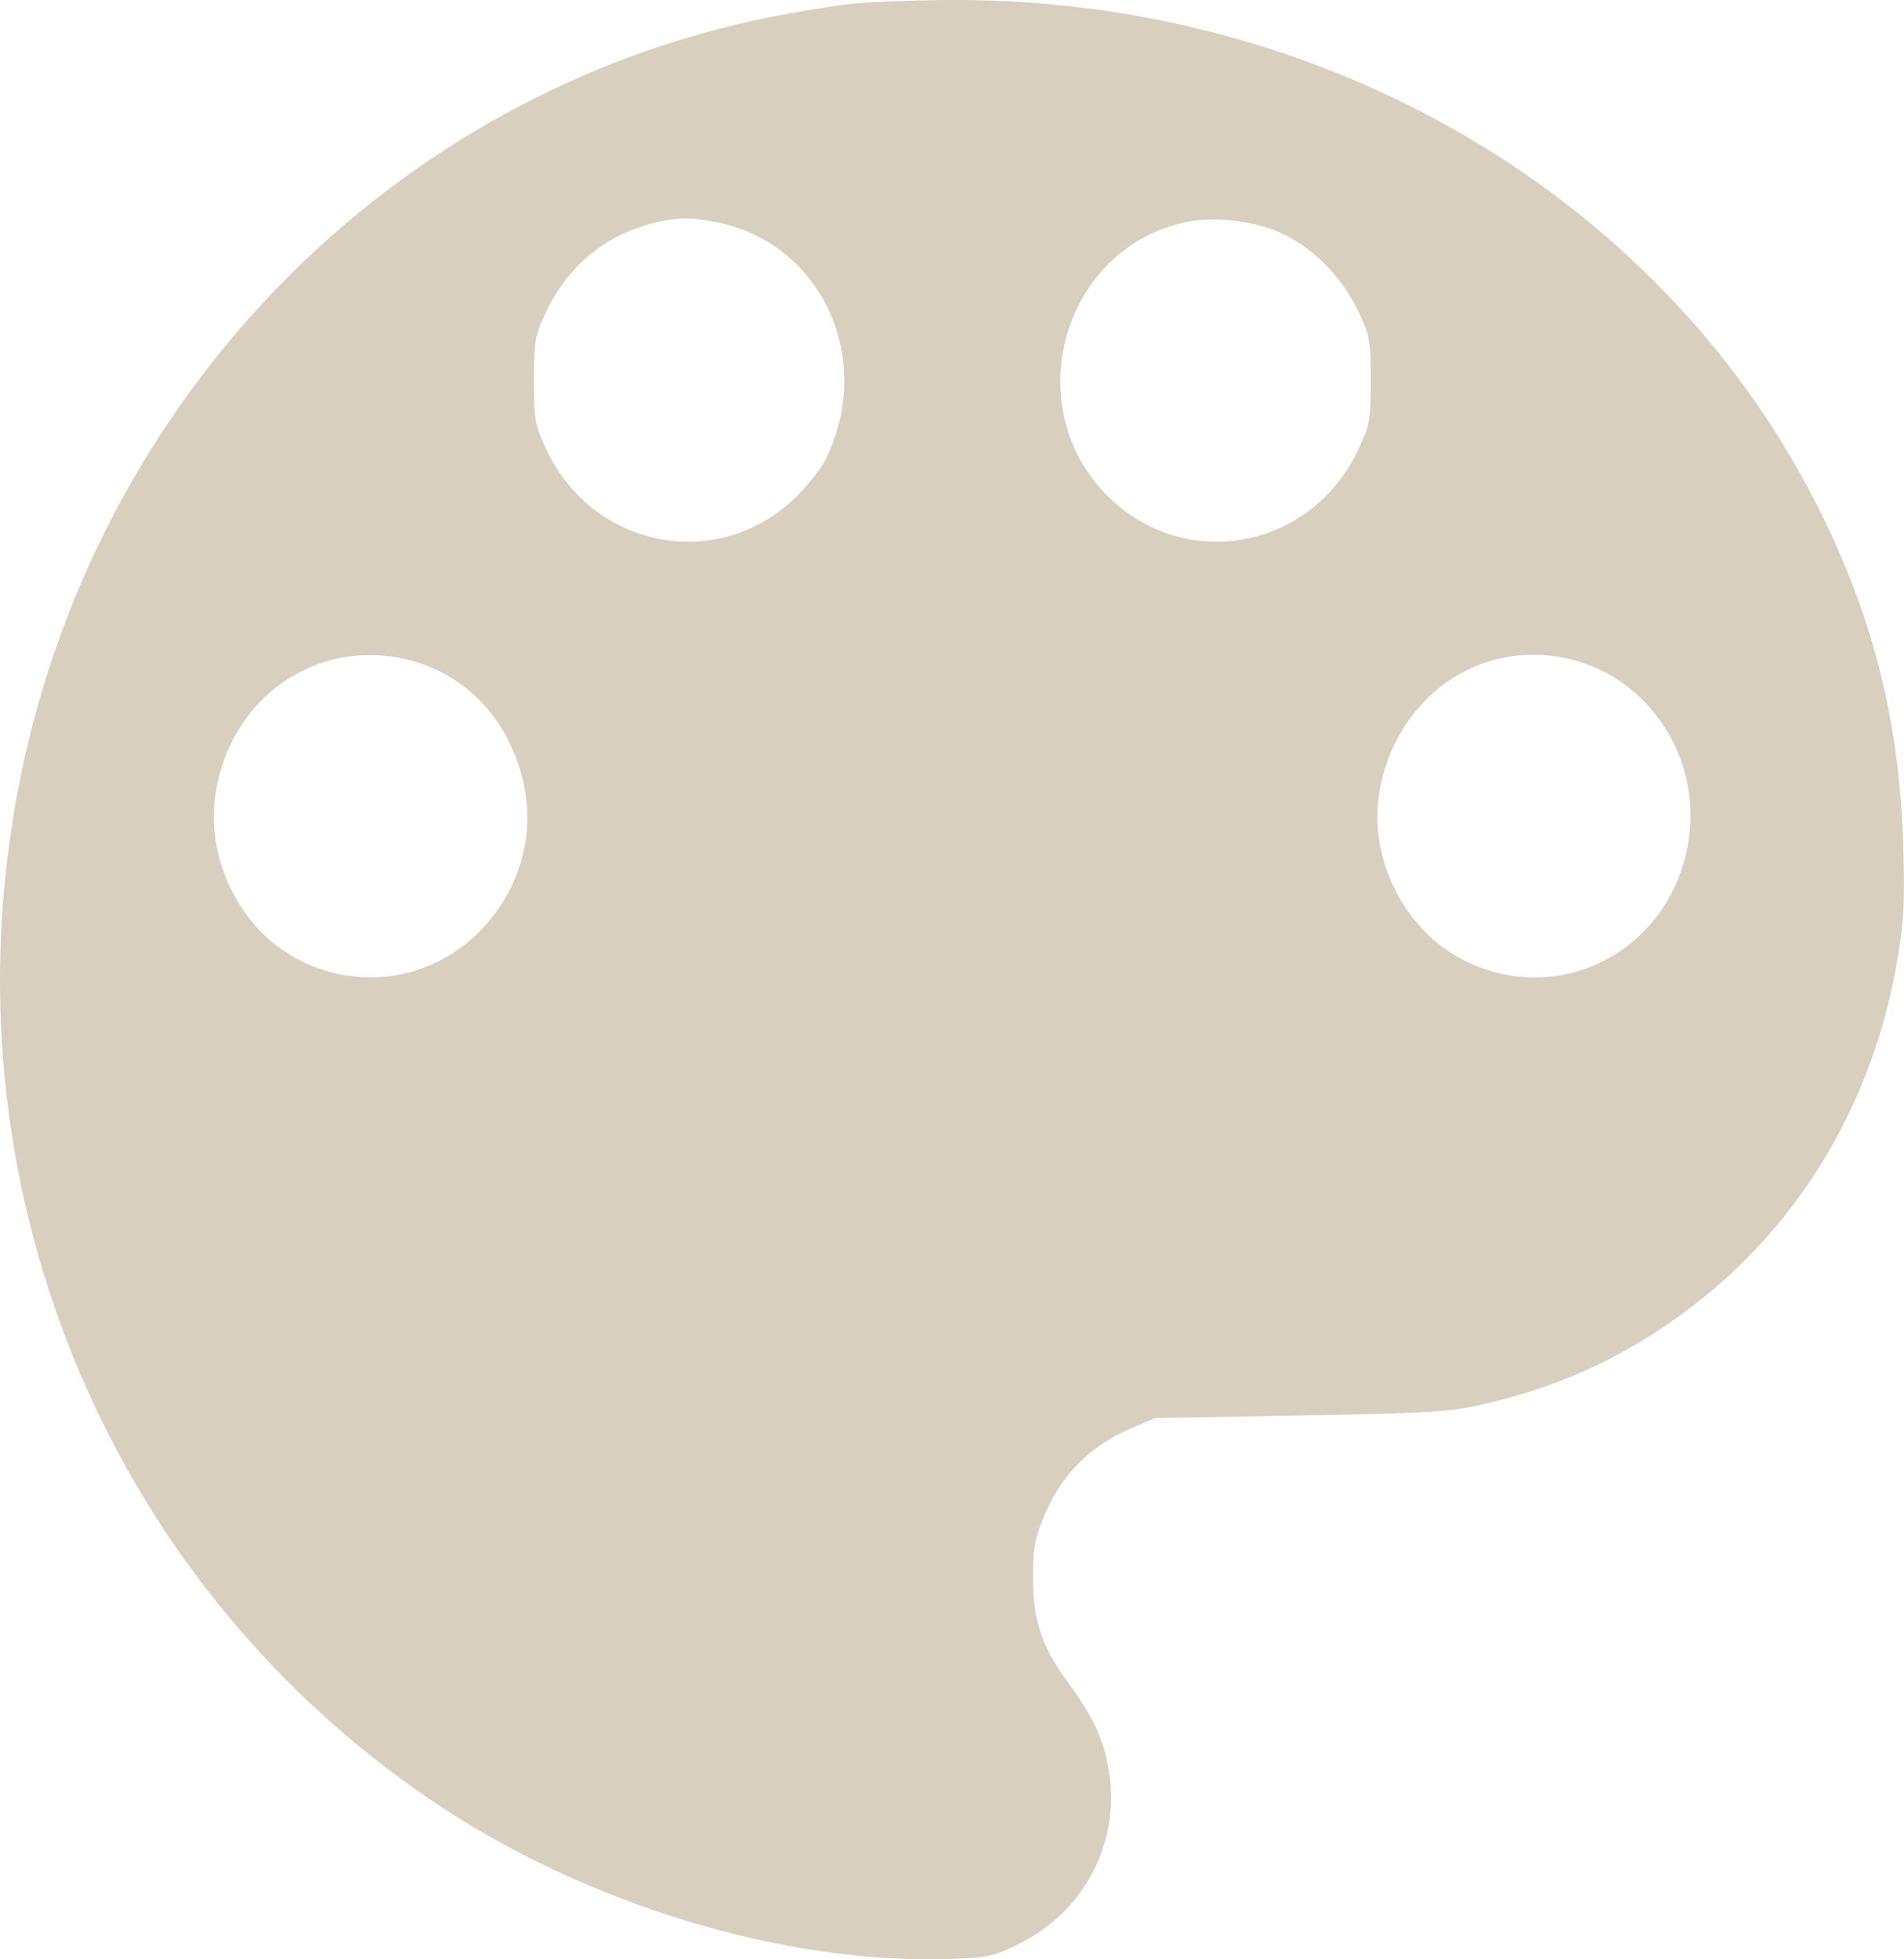 <svg width="35" height="36" viewBox="0 0 35 36" fill="none" xmlns="http://www.w3.org/2000/svg">
<path fill-rule="evenodd" clip-rule="evenodd" d="M15.661 0.069C15.341 0.102 14.664 0.212 14.157 0.314C7.209 1.708 1.75 7.279 0.352 14.402C-1.072 21.663 1.897 28.987 7.924 33.076C10.726 34.977 14.413 36.102 17.481 35.993C18.168 35.968 18.263 35.947 18.737 35.712C19.935 35.119 20.595 33.851 20.385 32.543C20.293 31.968 20.098 31.545 19.635 30.916C19.153 30.261 18.992 29.786 18.99 29.005C18.988 28.485 19.019 28.293 19.162 27.932C19.484 27.12 20.008 26.579 20.805 26.238L21.232 26.055L23.898 26.008C26.252 25.966 26.642 25.943 27.227 25.811C28.761 25.466 30.055 24.845 31.281 23.866C33.191 22.341 34.463 20.132 34.882 17.61C35.001 16.895 35.017 16.577 34.986 15.535C34.919 13.316 34.462 11.451 33.505 9.49C30.659 3.659 24.379 -0.049 17.438 0C16.78 0.005 15.98 0.036 15.661 0.069ZM13.085 4.067C15.073 4.402 16.105 6.567 15.173 8.448C15.102 8.593 14.881 8.878 14.683 9.081C13.263 10.538 10.896 10.109 10.035 8.239C9.83 7.793 9.816 7.714 9.816 6.989C9.816 6.29 9.834 6.175 10.006 5.798C10.443 4.838 11.218 4.232 12.243 4.049C12.542 3.996 12.678 3.999 13.085 4.067ZM23.267 4.174C23.993 4.399 24.649 5.011 25.007 5.798C25.179 6.175 25.197 6.29 25.197 6.989C25.197 7.714 25.183 7.793 24.978 8.239C24.117 10.109 21.75 10.538 20.33 9.081C18.692 7.401 19.584 4.489 21.866 4.069C22.261 3.996 22.831 4.039 23.267 4.174ZM7.492 12.12C8.627 12.395 9.459 13.337 9.658 14.571C9.91 16.138 8.804 17.677 7.25 17.924C6.306 18.073 5.321 17.723 4.7 17.016C4.108 16.341 3.833 15.434 3.962 14.582C4.228 12.823 5.818 11.713 7.492 12.12ZM28.8 12.097C30.341 12.434 31.332 13.99 31.017 15.579C30.632 17.518 28.616 18.522 26.889 17.633C25.802 17.073 25.15 15.76 25.358 14.548C25.652 12.827 27.175 11.742 28.8 12.097Z" fill="#D9CFBF"/>
</svg>
